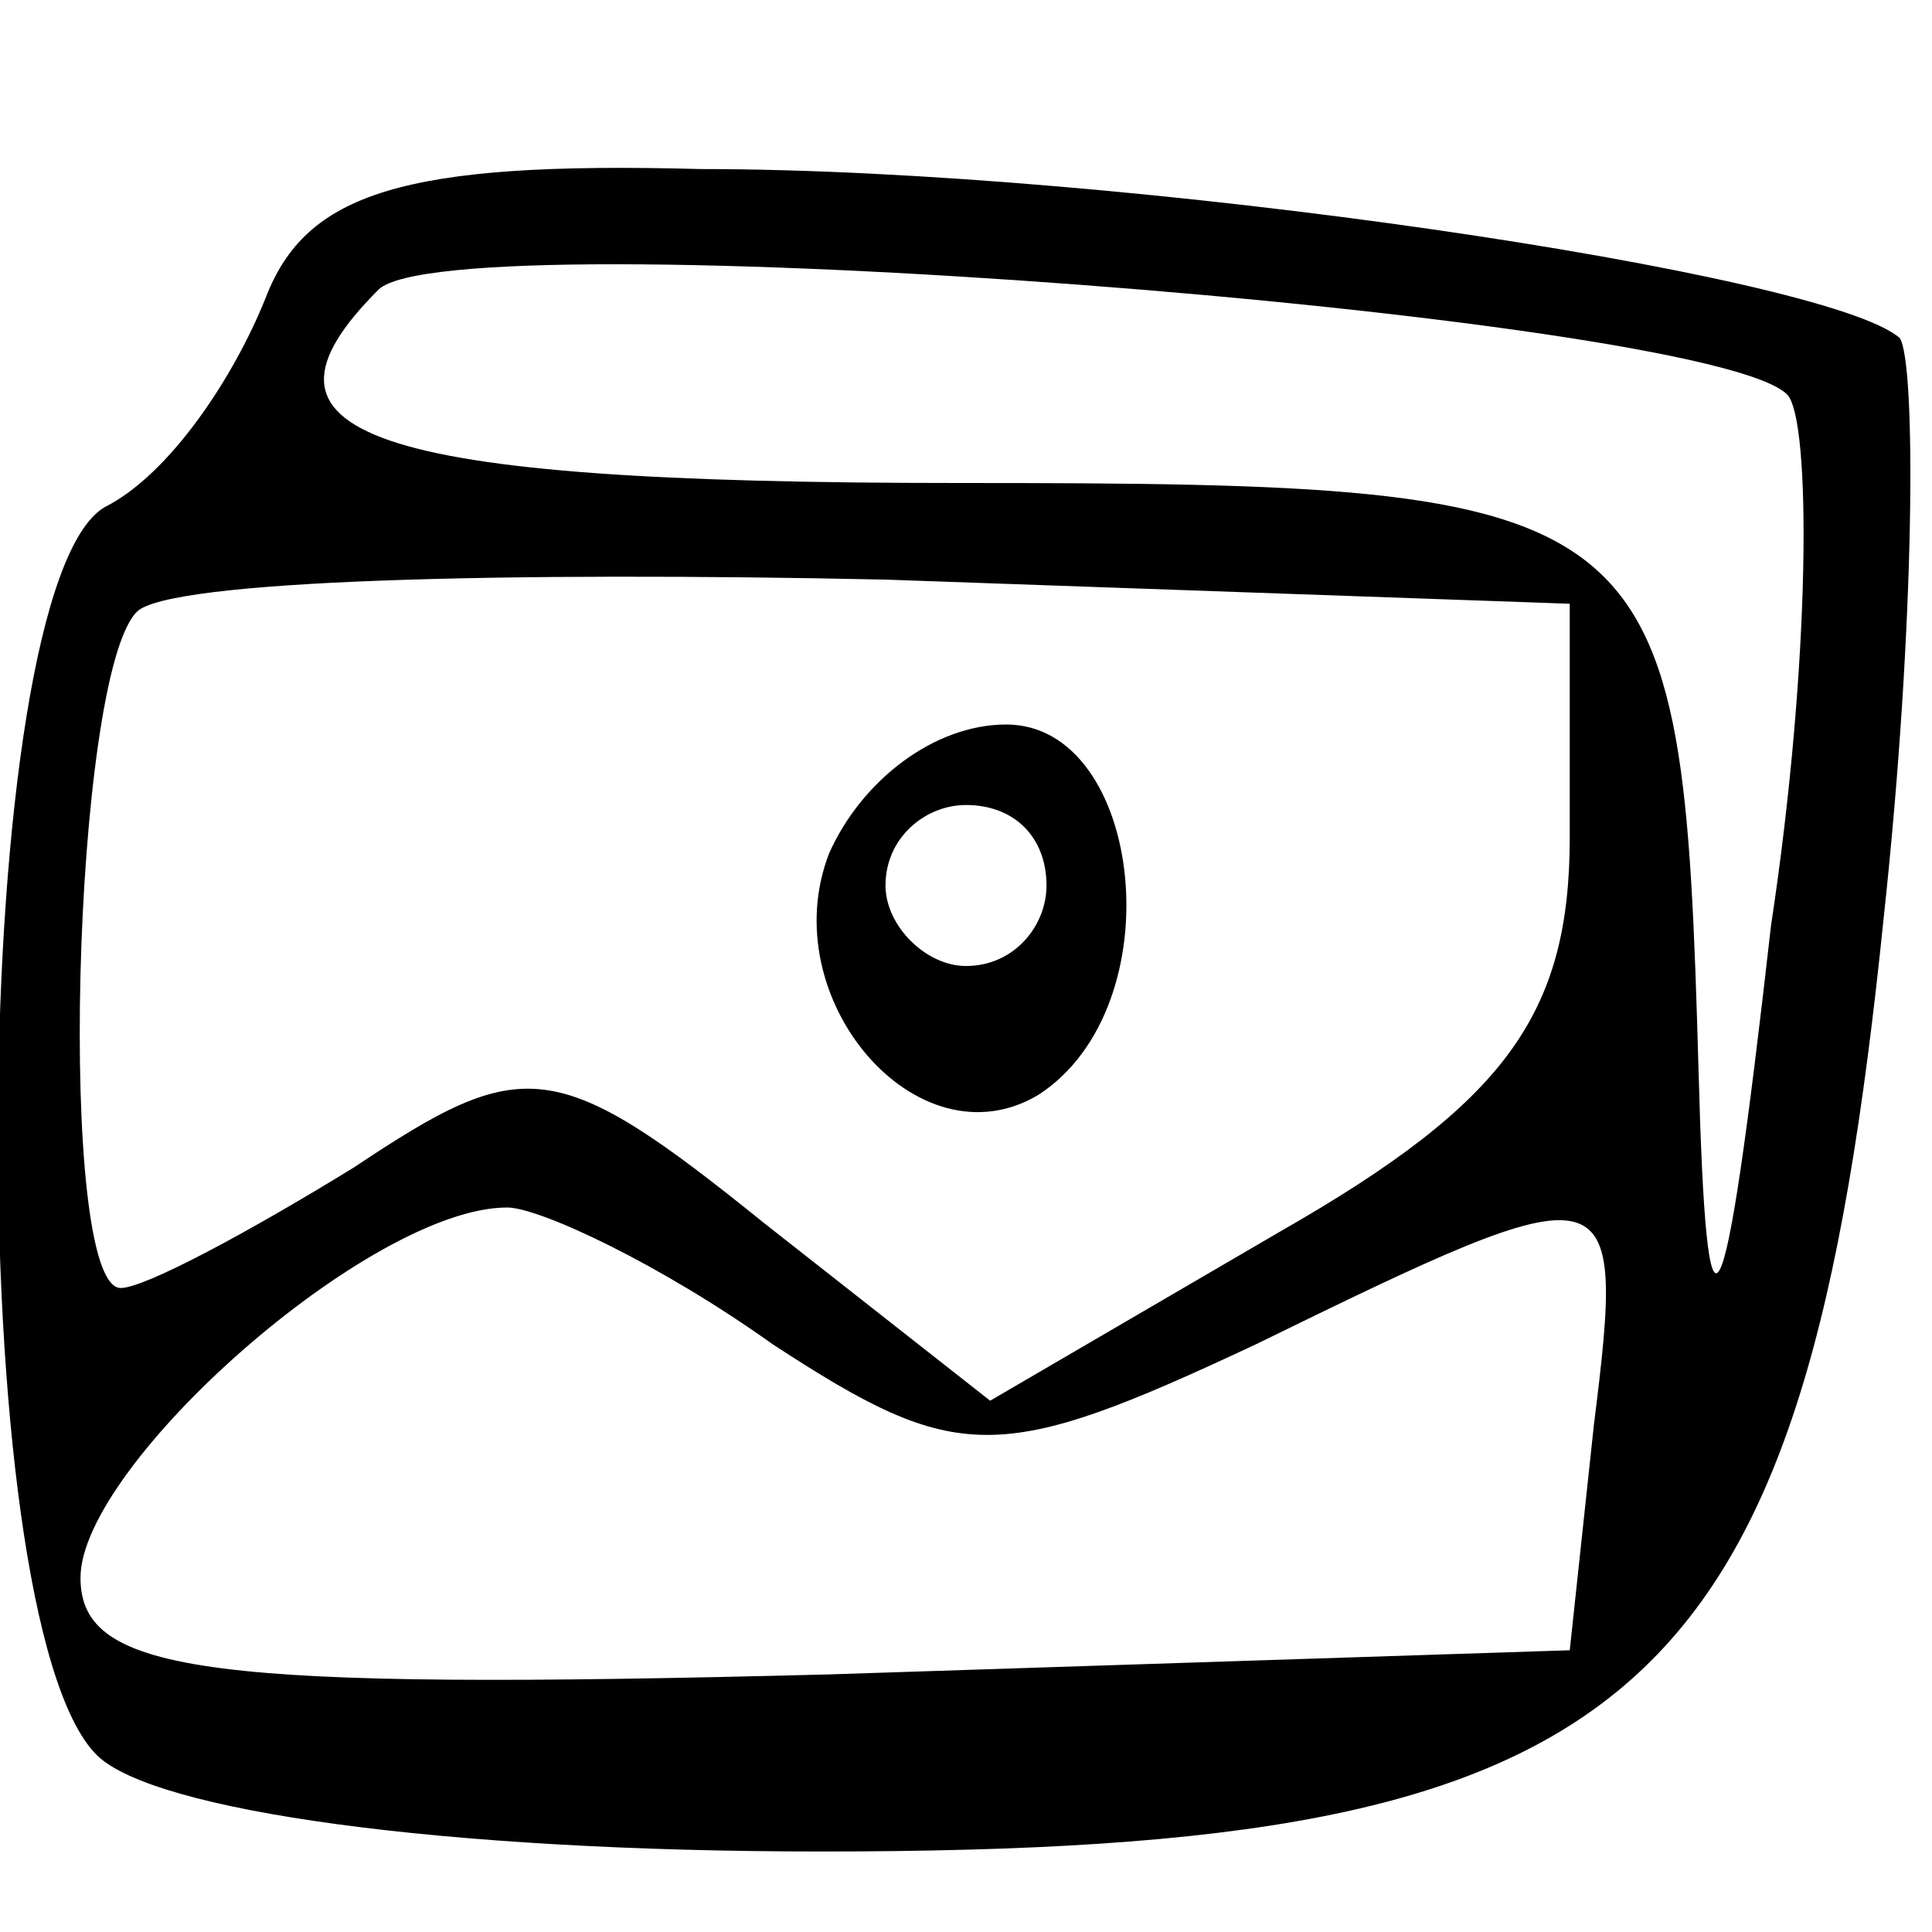 <?xml version="1.0" standalone="no"?>
<!DOCTYPE svg PUBLIC "-//W3C//DTD SVG 20010904//EN"
 "http://www.w3.org/TR/2001/REC-SVG-20010904/DTD/svg10.dtd">
<svg version="1.0" xmlns="http://www.w3.org/2000/svg"
 width="24pt" height="24pt" viewBox="0 0 24 24"
 preserveAspectRatio="xMidYMid meet">

<g transform="translate(0,24) scale(0.1,-0.1)"
fill="#000000" stroke="none">
<path d="M33 203 c-4 -10 -12 -22 -20 -26 -17 -10 -18 -138 -1 -155 7 -7 43
-12 90 -12 102 0 122 18 132 116 4 37 4 69 2 72 -9 8 -96 21 -149 21 -37 1
-49 -3 -54 -16z m189 -12 c3 -3 3 -33 -2 -66 -6 -53 -8 -55 -9 -18 -2 71 -4
73 -92 73 -74 0 -90 6 -72 24 9 9 165 -3 175 -13z m-27 -55 c0 -22 -8 -33 -36
-49 l-36 -21 -28 22 c-26 21 -30 21 -51 7 -13 -8 -26 -15 -29 -15 -8 0 -6 76
2 84 4 4 46 5 93 4 l85 -3 0 -29z m-99 -63 c23 -15 28 -15 60 0 45 22 46 22
42 -10 l-3 -28 -92 -3 c-77 -2 -93 0 -93 12 0 14 36 46 53 46 4 0 19 -7 33
-17z"/>
<path d="M103 134 c-7 -18 11 -39 26 -30 17 11 13 46 -4 46 -9 0 -18 -7 -22
-16z m27 -4 c0 -5 -4 -10 -10 -10 -5 0 -10 5 -10 10 0 6 5 10 10 10 6 0 10 -4
10 -10z"/>
</g>
</svg>
